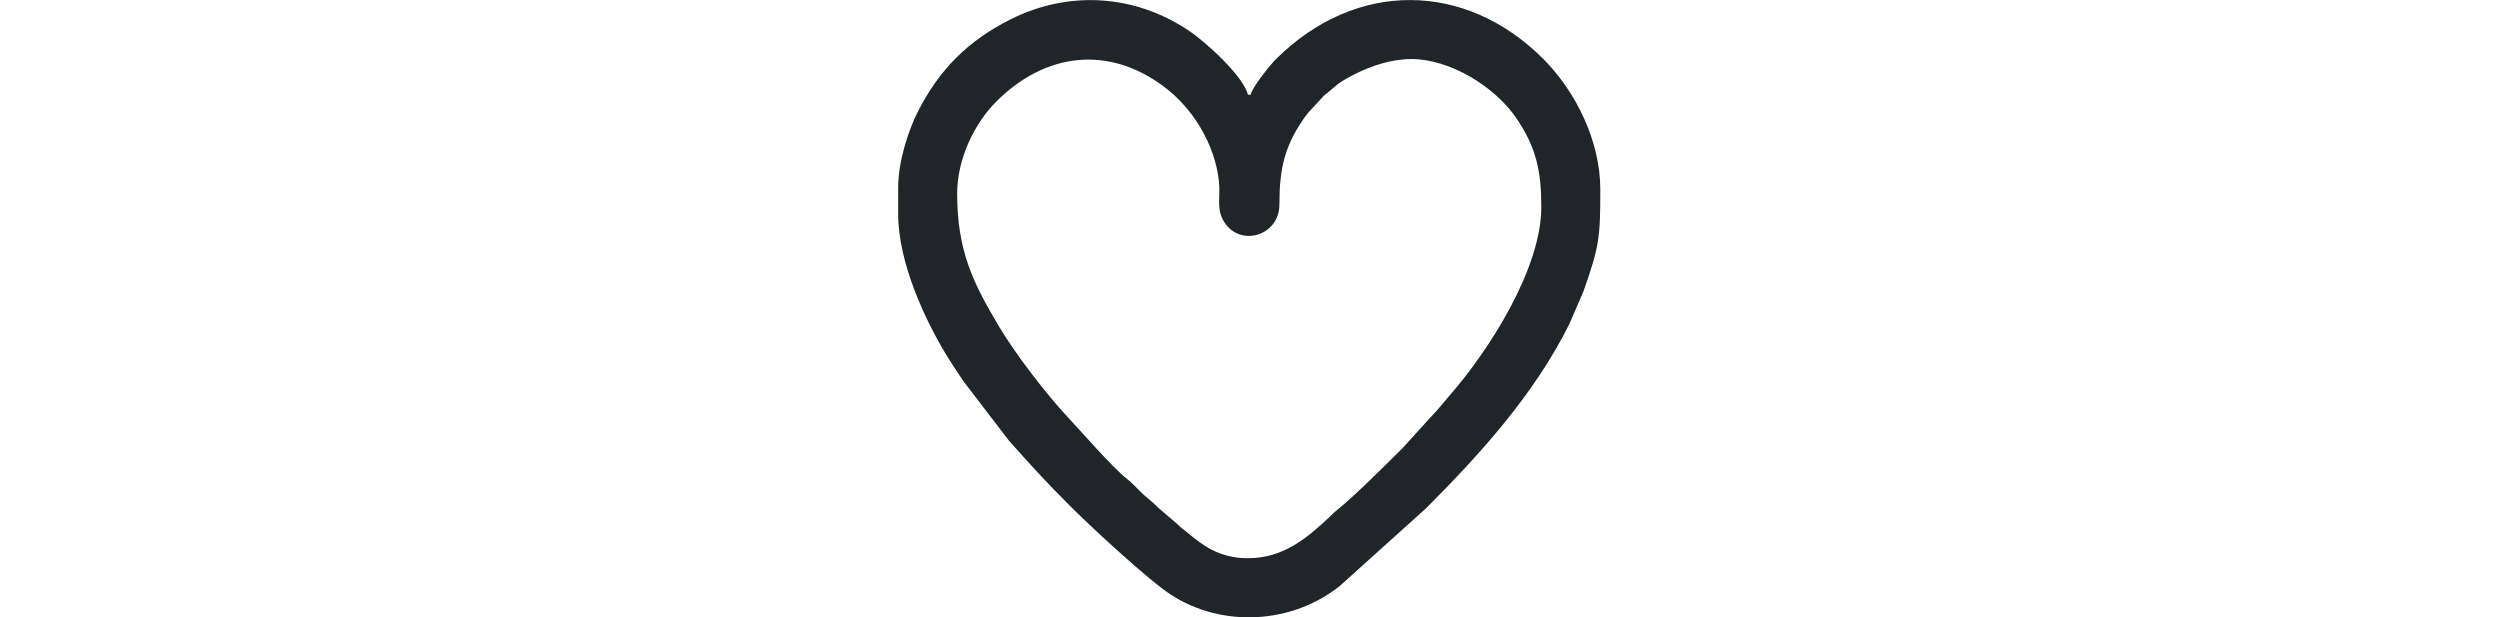<svg width="81" height="20" viewBox="0 0 81 20" fill="none" xmlns="http://www.w3.org/2000/svg">
<g clip-path="url(#clip0_1_3641)">
<path fill-rule="evenodd" clip-rule="evenodd" d="M45.718 1.912C46.991 1.912 48.438 2.812 49.131 3.831C49.772 4.774 49.938 5.533 49.938 6.712C49.938 8.716 48.231 11.368 46.971 12.809C46.758 13.053 46.577 13.293 46.35 13.52L45.441 14.521C44.845 15.111 43.895 16.067 43.267 16.569C43.189 16.632 43.159 16.674 43.086 16.742C42.344 17.436 41.58 18.086 40.431 18.086C39.481 18.086 38.927 17.641 38.419 17.211C38.337 17.141 38.328 17.148 38.244 17.075C38.175 17.014 38.154 16.982 38.083 16.925L37.531 16.455C37.386 16.314 37.34 16.265 37.182 16.139C36.943 15.948 36.777 15.726 36.515 15.517C36.027 15.128 35.098 14.053 34.6 13.521C33.896 12.768 32.885 11.452 32.359 10.564C31.536 9.175 31.012 8.14 31.012 6.268C31.012 5.163 31.559 4.007 32.289 3.281C33.859 1.719 35.896 1.448 37.715 2.809C38.65 3.509 39.364 4.673 39.493 5.874C39.546 6.375 39.414 6.732 39.623 7.122C40.112 8.037 41.453 7.671 41.453 6.624C41.453 5.465 41.612 4.677 42.367 3.671L42.901 3.094C43.309 2.78 43.27 2.715 43.927 2.387C44.393 2.155 45.048 1.914 45.719 1.914L45.718 1.912ZM29.101 6.045V6.934C29.101 8.543 30.005 10.409 30.63 11.448C30.826 11.775 31.018 12.054 31.225 12.364L32.689 14.276C33.498 15.183 33.84 15.562 34.732 16.454C35.398 17.119 37.256 18.834 37.951 19.278C39.617 20.346 41.867 20.219 43.414 18.981L46.196 16.476C47.976 14.695 49.709 12.777 50.844 10.504L51.3 9.45C51.824 7.979 51.85 7.671 51.85 6.135C51.85 4.584 51.069 2.976 49.996 1.903C47.497 -0.596 43.955 -0.668 41.354 1.903C41.159 2.095 40.581 2.809 40.521 3.069H40.432C40.295 2.481 39.091 1.377 38.513 0.99C36.766 -0.179 34.633 -0.321 32.745 0.626C31.368 1.317 30.432 2.244 29.724 3.647C29.444 4.201 29.102 5.221 29.102 6.046L29.101 6.045Z" fill="#212529"/>
</g>
<defs>
<clipPath id="clip0_1_3641">
<rect width="22.749" height="20" fill="white" transform="translate(29.101)"/>
</clipPath>
</defs>
</svg>
